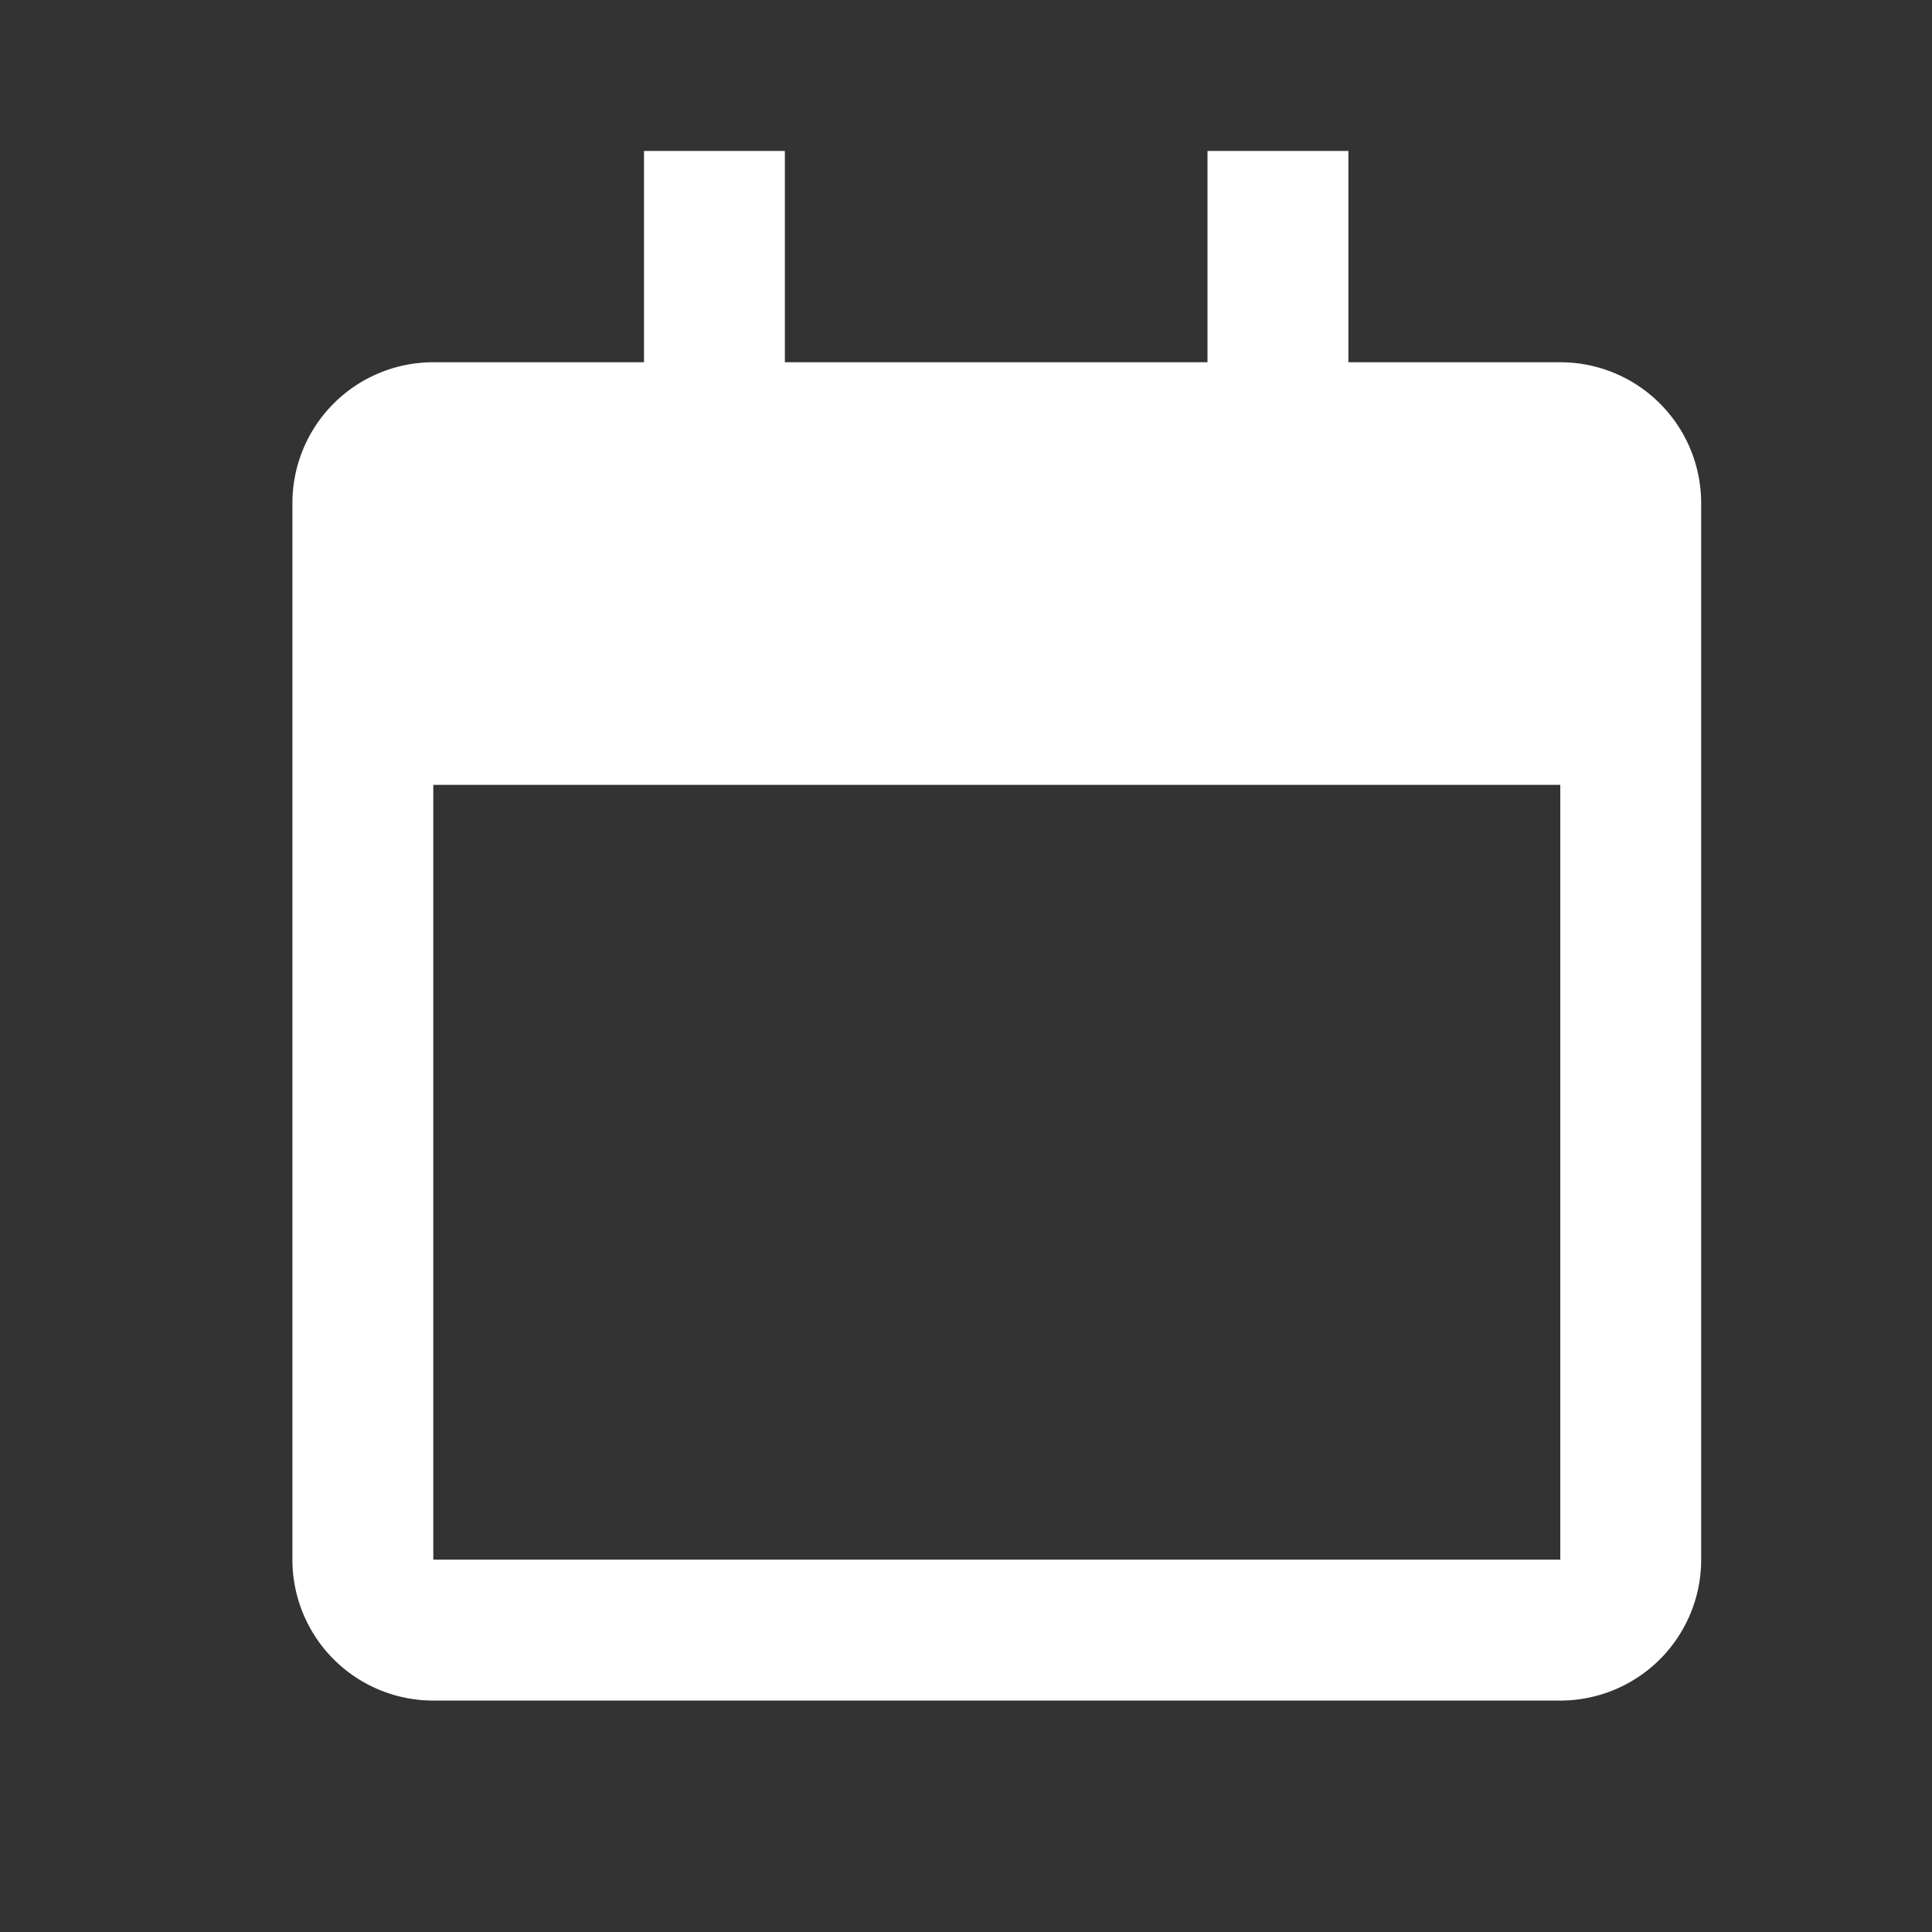 <svg xmlns="http://www.w3.org/2000/svg" viewBox="0 0 96 96">
  <rect x="0" y="0" width="96" height="96" fill="#333333" stroke="none"/>
  <title>feed-calendar</title>
  <path d="M77.53,18H67V7.5H60V18H39V7.5H32V18H21.53a7,7,0,0,0-7,7V77.5a7,7,0,0,0,7,7h56a7,7,0,0,0,7-7V25A7,7,0,0,0,77.53,18Zm0,59.5h-56V39h56Z" fill="#fff"/>
  <rect width="96" height="96" fill="none"/>
</svg>

